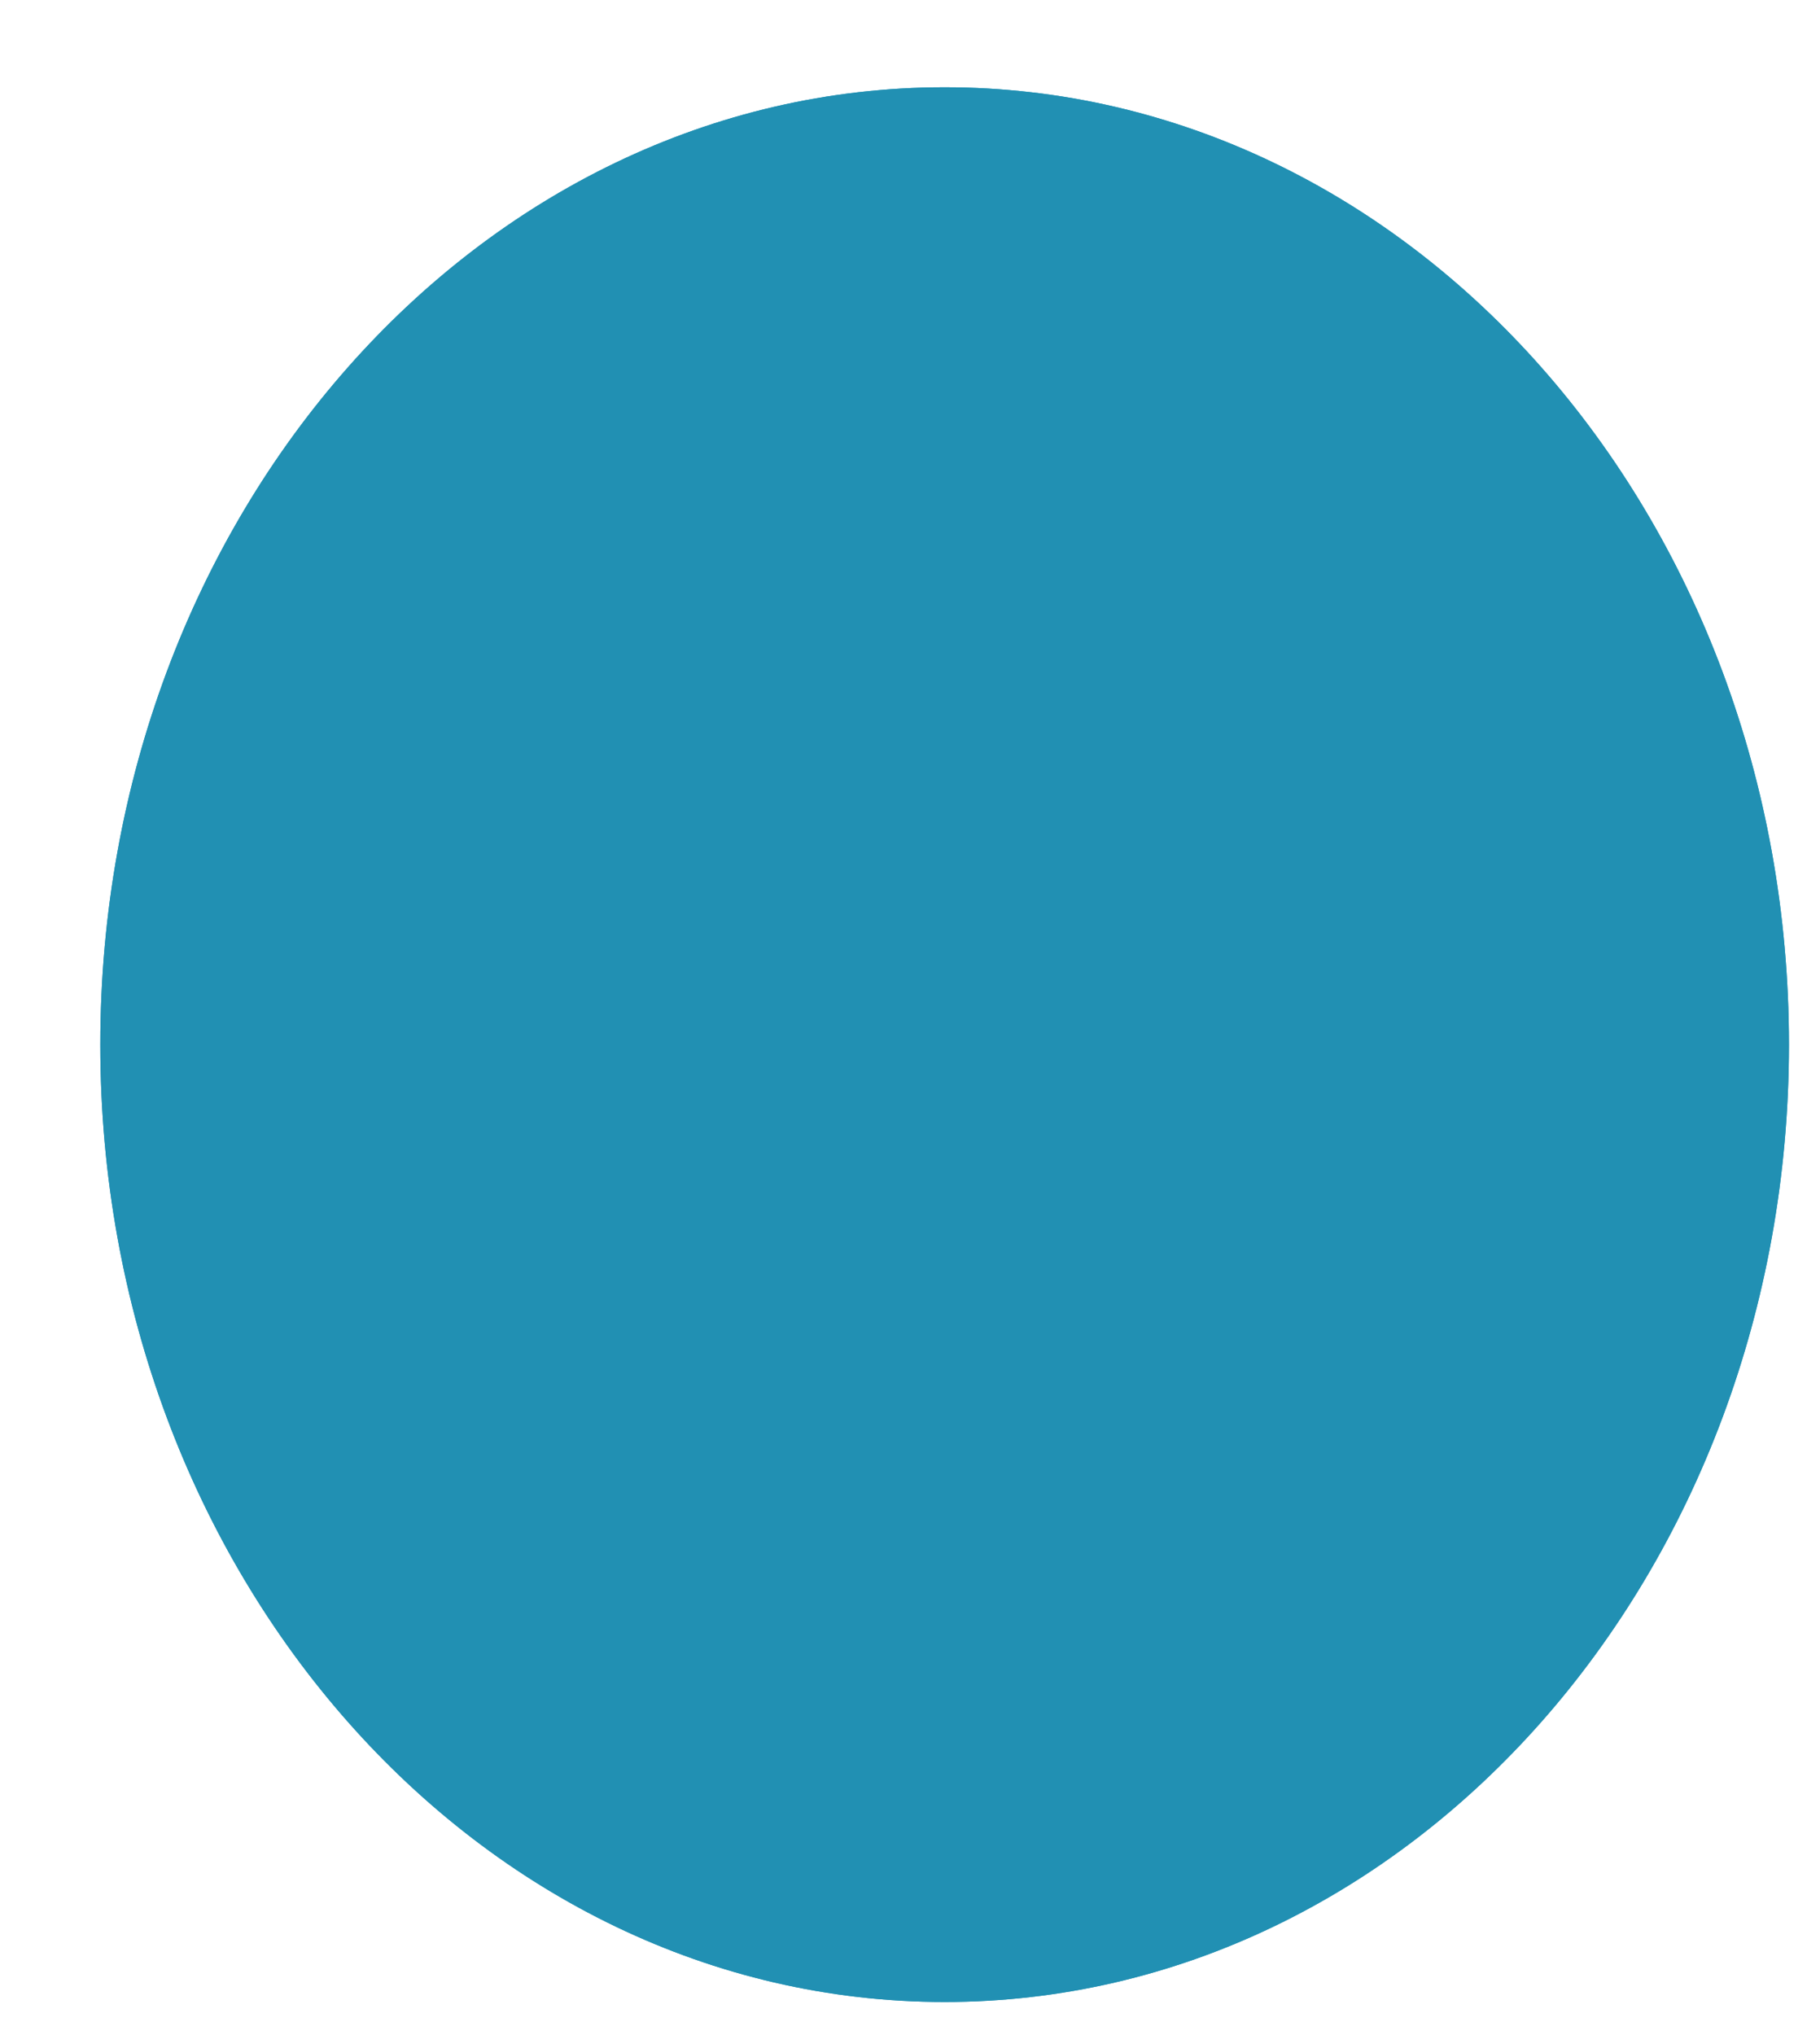 <svg width="17" height="19" viewBox="0 0 17 19" fill="none" xmlns="http://www.w3.org/2000/svg">
<path d="M16.71 9.753C16.71 14.689 13.179 18.691 8.823 18.691C4.468 18.691 0.937 14.689 0.937 9.753C0.937 4.816 4.468 0.815 8.823 0.815C13.179 0.815 16.71 4.816 16.71 9.753Z" fill="#2190B3"/>
<path d="M16.71 9.753C16.71 14.689 13.179 18.691 8.823 18.691C4.468 18.691 0.937 14.689 0.937 9.753C0.937 4.816 4.468 0.815 8.823 0.815C13.179 0.815 16.71 4.816 16.71 9.753Z" fill="#2190B3"/>
</svg>
